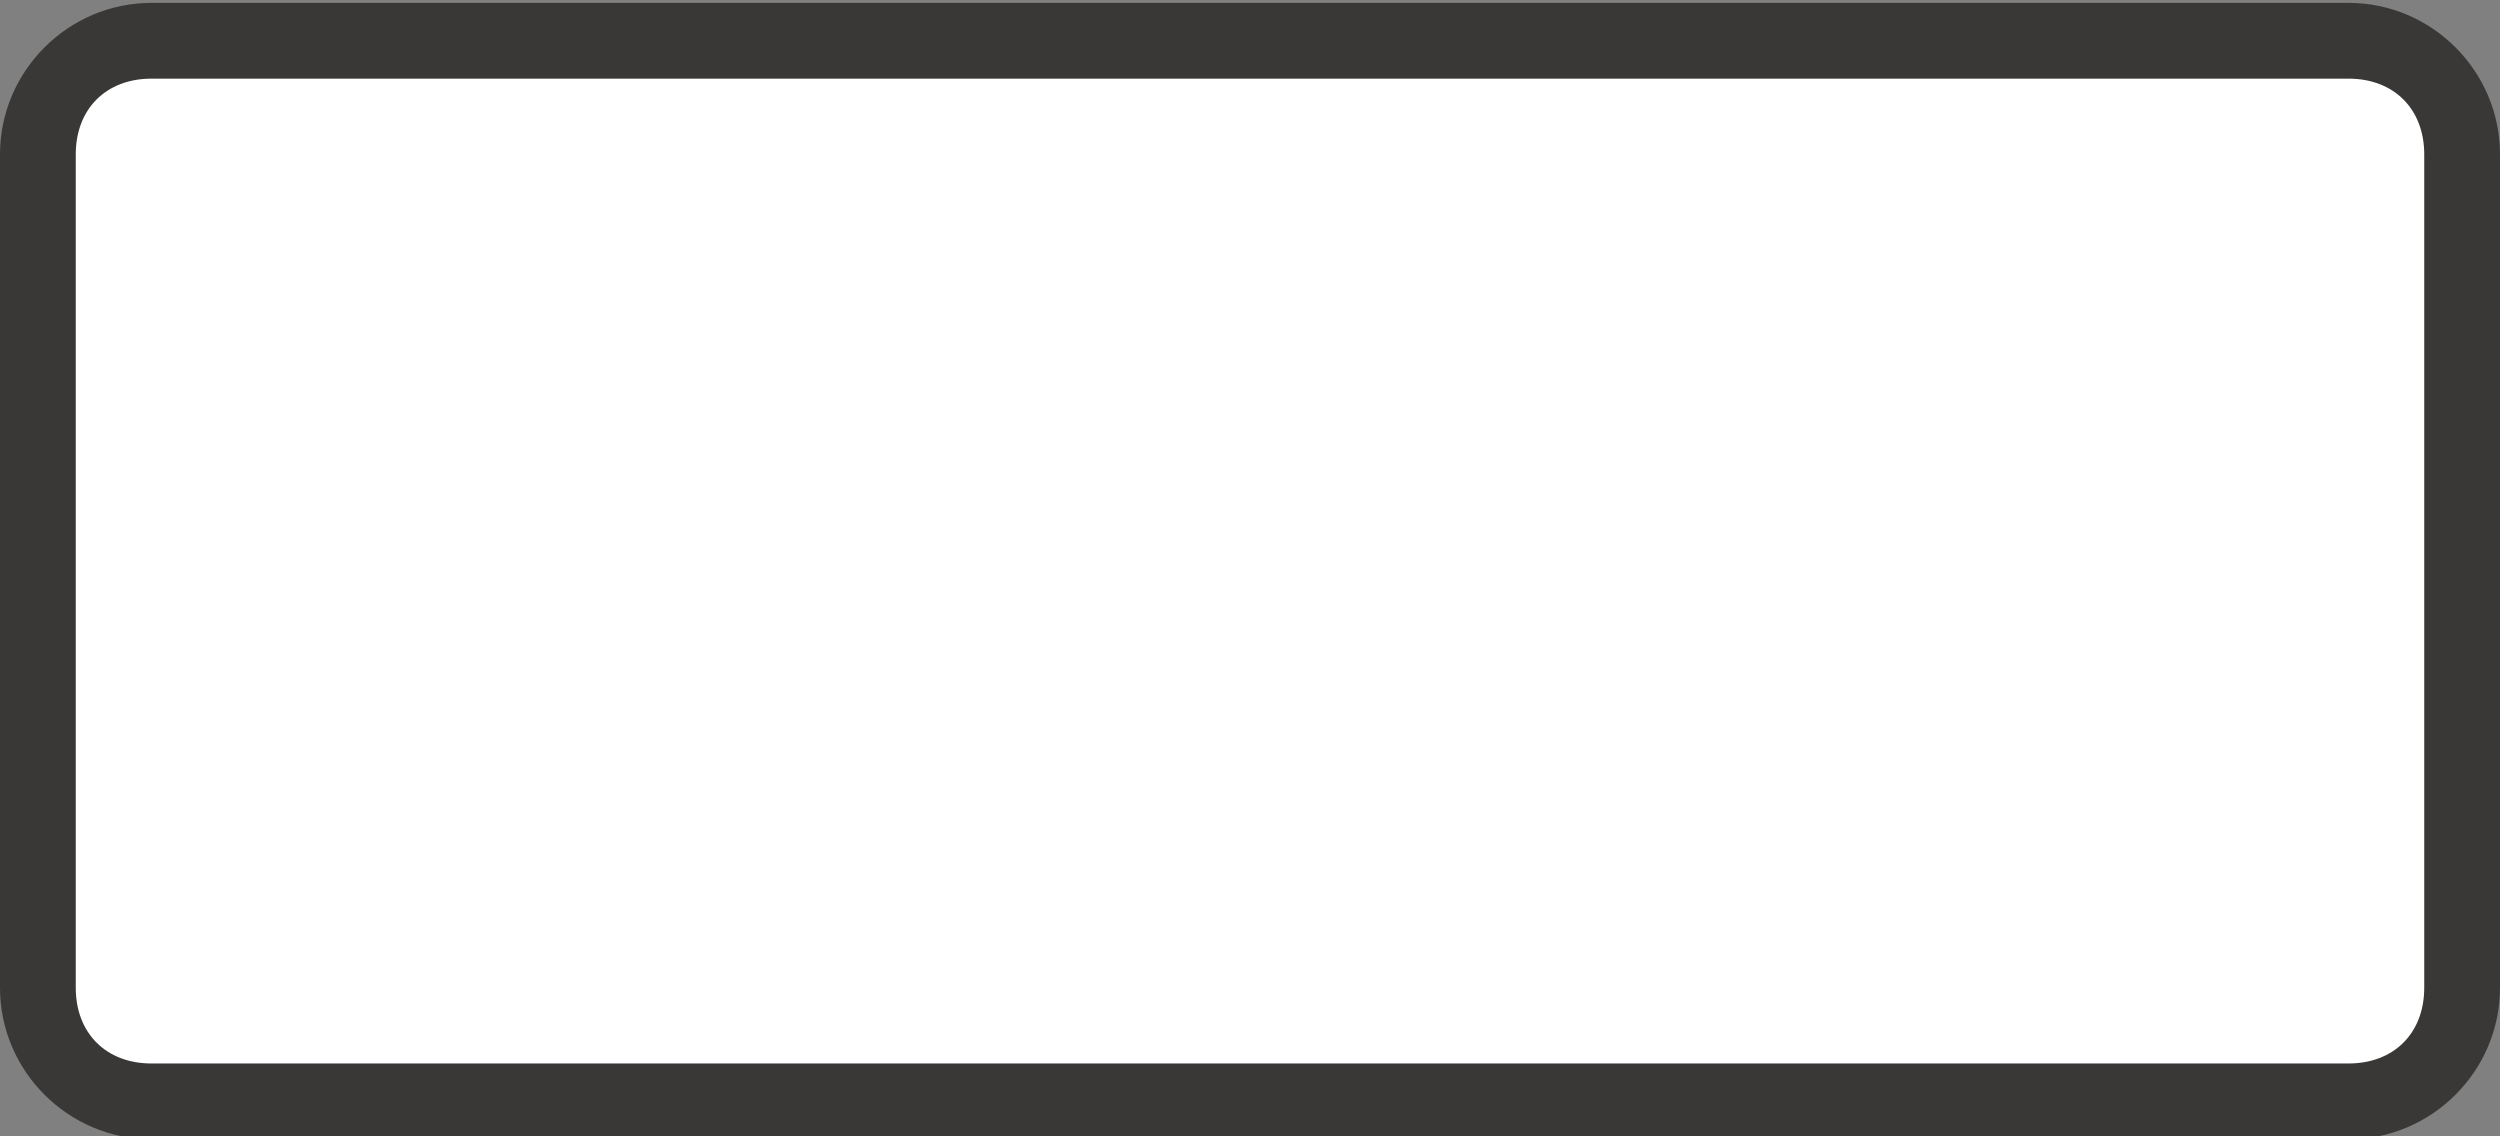 <?xml version="1.0" encoding="utf-8"?>
<!-- Generator: Adobe Illustrator 17.1.0, SVG Export Plug-In . SVG Version: 6.00 Build 0)  -->
<!DOCTYPE svg PUBLIC "-//W3C//DTD SVG 1.1//EN" "http://www.w3.org/Graphics/SVG/1.1/DTD/svg11.dtd">
<svg version="1.1"
	 id="svg5088" xmlns:svg="http://www.w3.org/2000/svg" xmlns:cc="http://creativecommons.org/ns#" xmlns:dc="http://purl.org/dc/elements/1.1/" xmlns:rdf="http://www.w3.org/1999/02/22-rdf-syntax-ns#"
	 xmlns="http://www.w3.org/2000/svg" xmlns:xlink="http://www.w3.org/1999/xlink" x="0px" y="0px" width="33px" height="15px"
	 viewBox="0 0 33 15" enable-background="new 0 0 33 15" xml:space="preserve">
<rect x="0" y="0" width="33" height="15" fill="#808080" stroke="none"/>
<g id="layer1" transform="translate(-55,-944.362)">
	<g id="generic-md-3" transform="translate(-180,480)">
		<path id="rect3455" fill="#3A3836" d="M237,464.4h29c1.1,0,2,0.9,2,2v11c0,1.1-0.9,2-2,2h-29c-1.1,0-2-0.9-2-2v-11
			C235,465.3,235.9,464.4,237,464.4z"/>
		<path id="rect3457" fill="#FFFFFF" d="M237,465.4h29c0.6,0,1,0.4,1,1v11c0,0.6-0.4,1-1,1h-29c-0.6,0-1-0.4-1-1v-11
			C236,465.8,236.4,465.4,237,465.4z"/>
	</g>
</g>
</svg>

